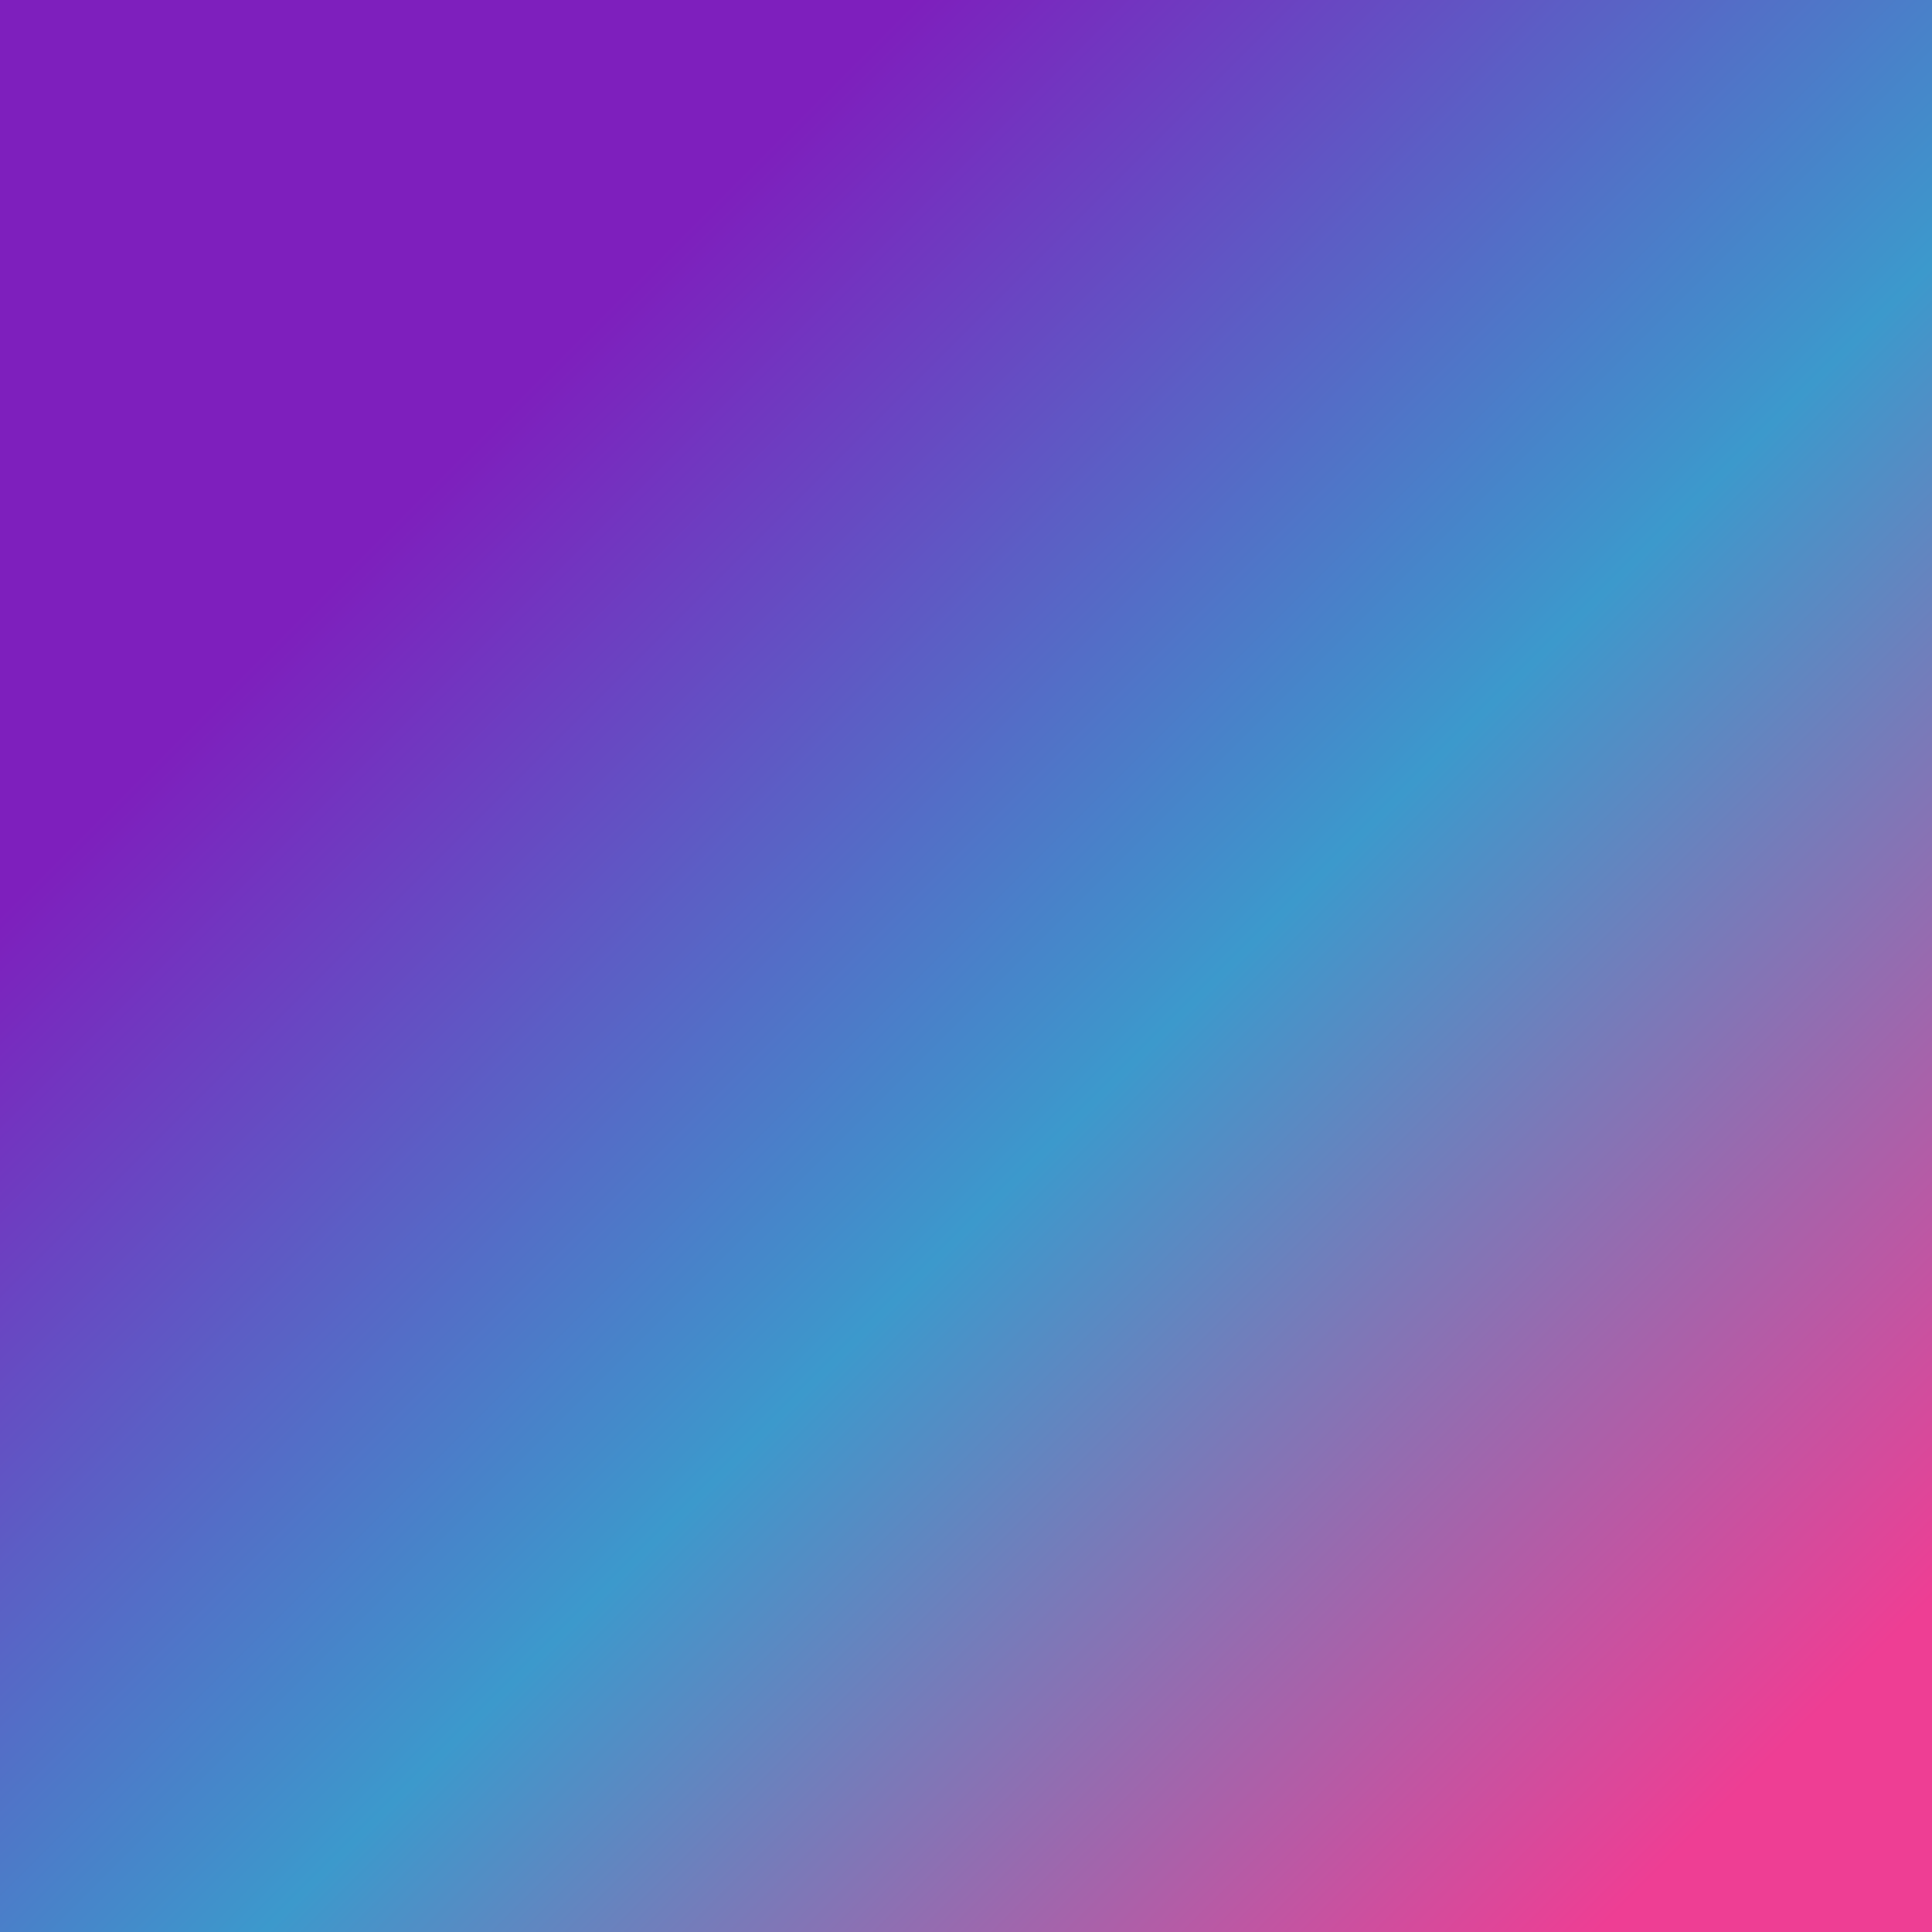 <svg width="40" height="40" viewBox="0 0 40 40" fill="none" xmlns="http://www.w3.org/2000/svg">
    <path d="M0 0H40V40H0V0Z" fill="url(#paint0_linear)"/>
    <defs>
        <linearGradient id="paint0_linear" x1="2.942" y1="4.9" x2="37.777" y2="39.734"
                        gradientUnits="userSpaceOnUse">
            <stop offset="0.159" stop-color="#7E1FBD"/>
            <stop offset="0.54" stop-color="#3C99CC"/>
            <stop offset="0.937" stop-color="#EE3E94"/>
        </linearGradient>
    </defs>
</svg>